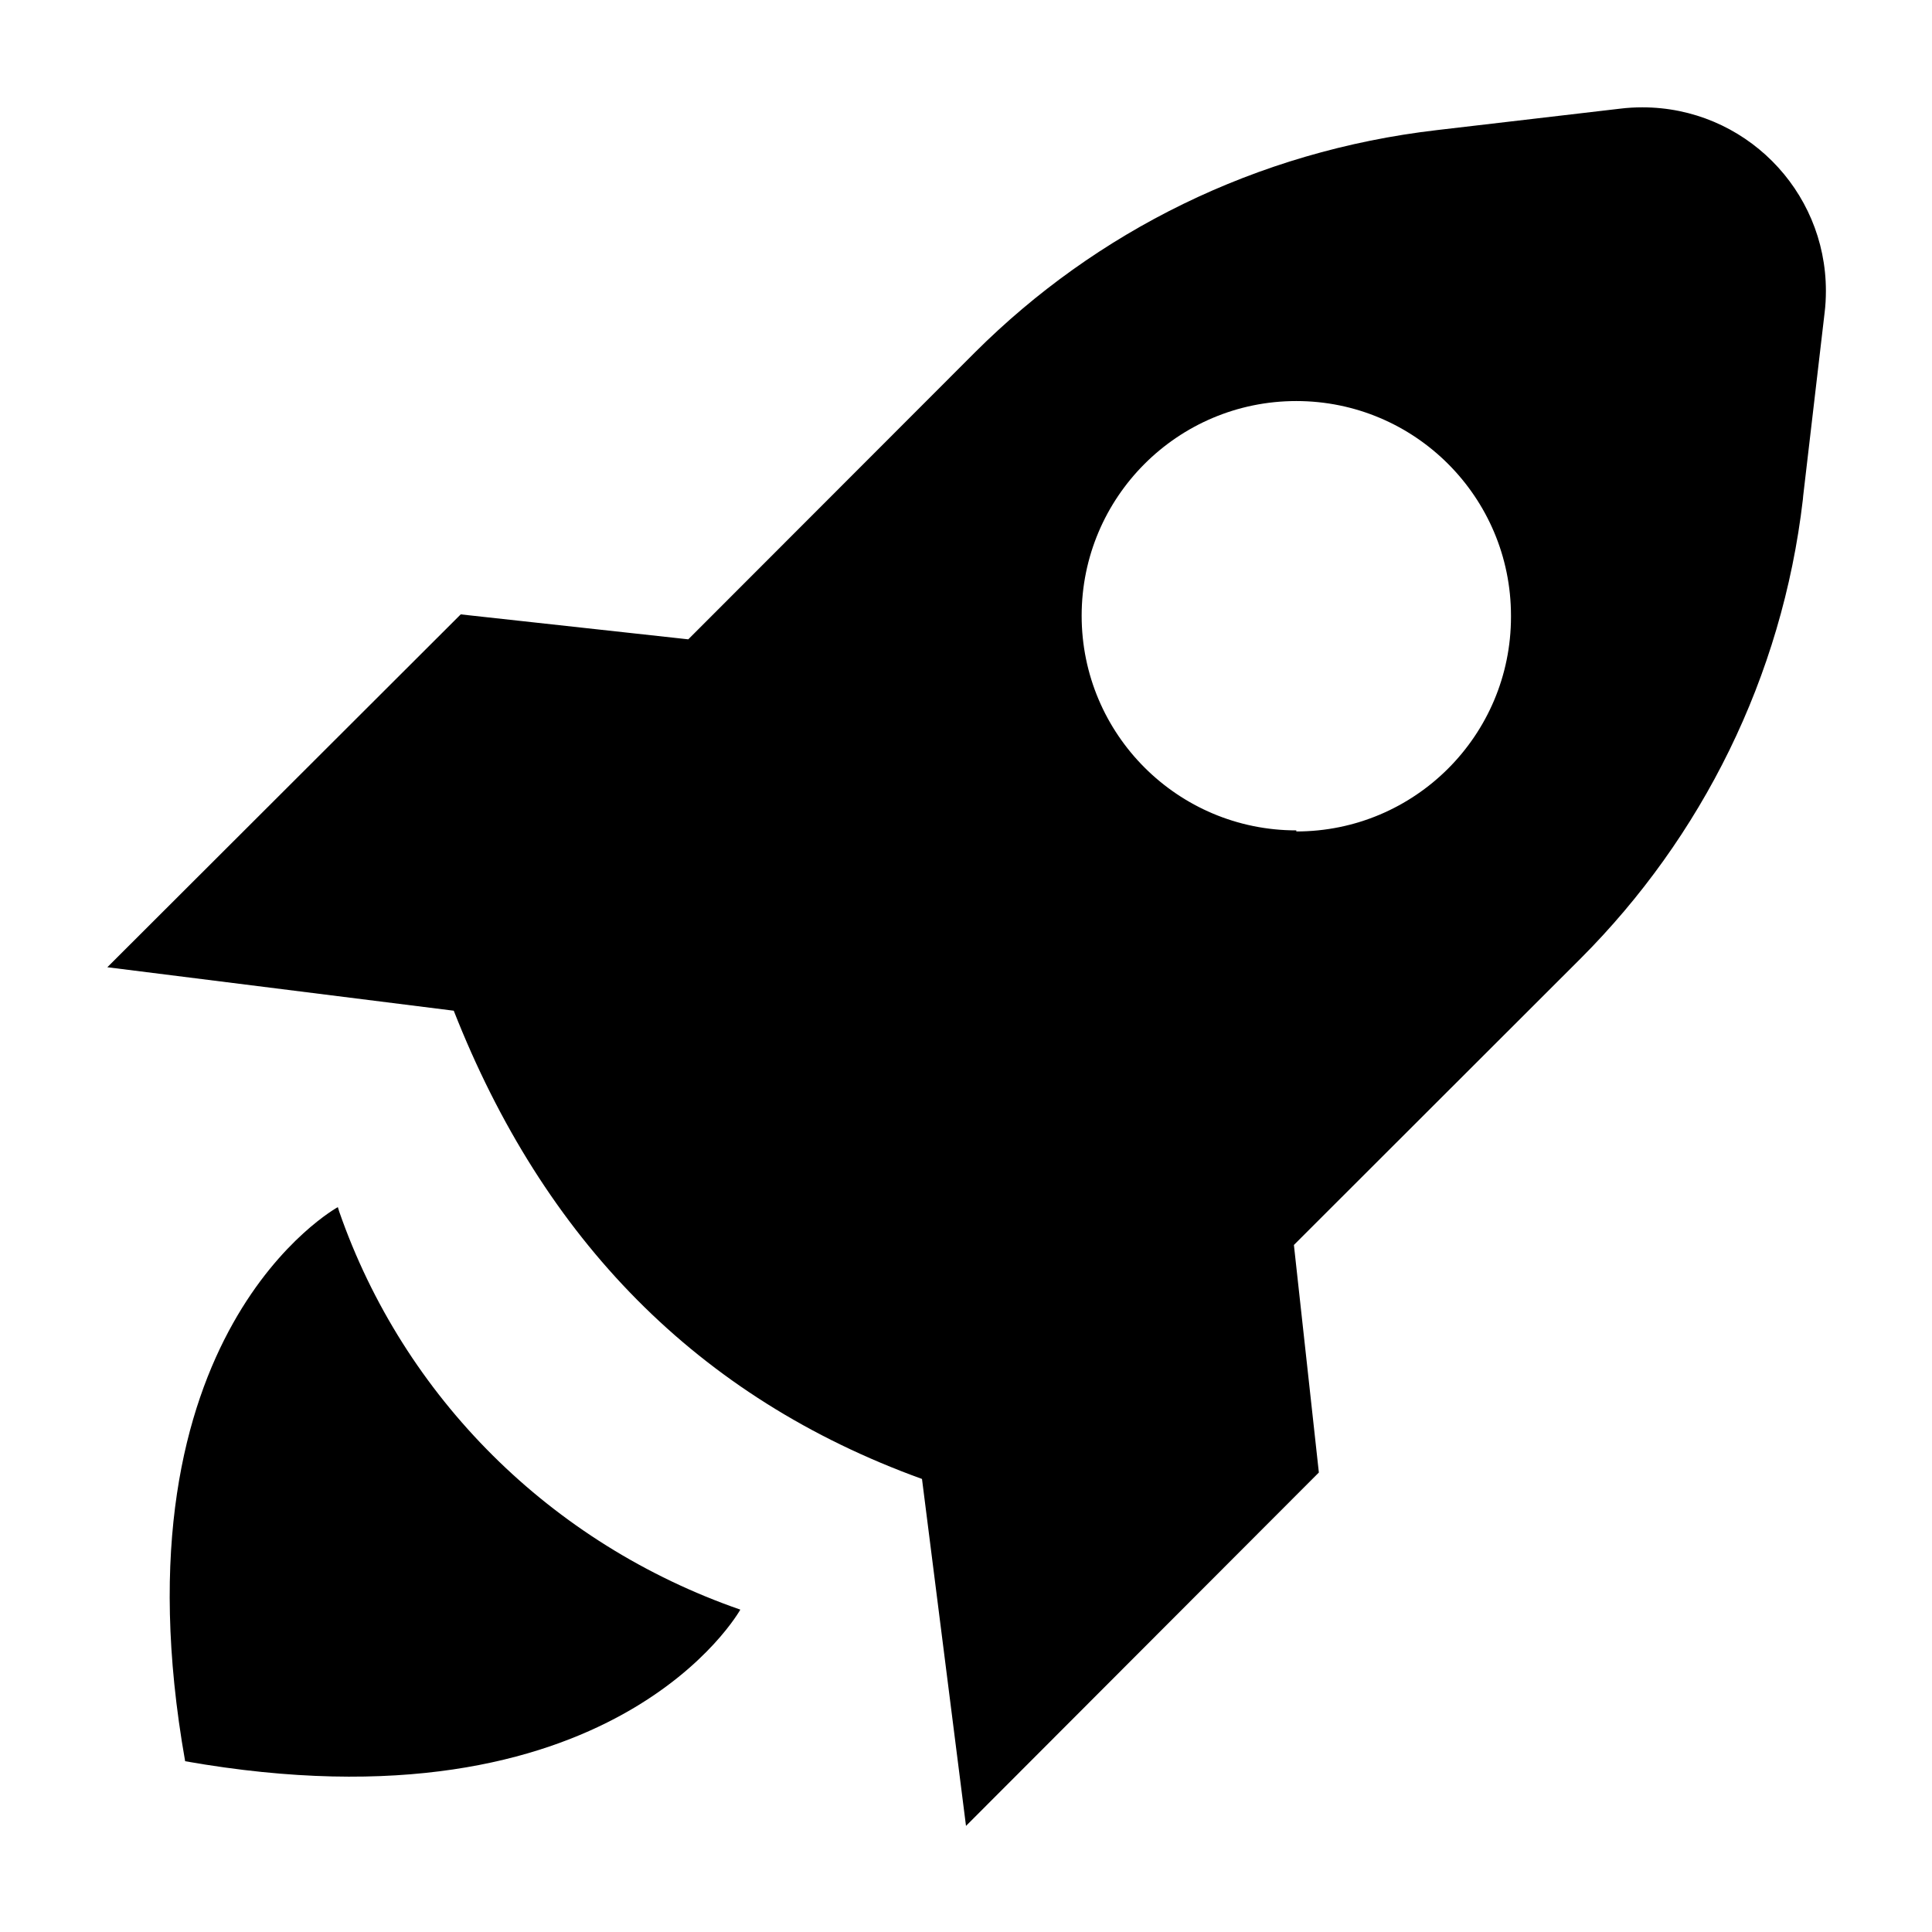 <svg width="36" height="36" viewBox="0 0 36 36" xmlns="http://www.w3.org/2000/svg">
<path d="M30.205 2.023L26.785 2.423C23.396 2.815 20.417 4.323 18.17 6.563L12.825 11.913L8.585 11.448L2 18.023L8.455 18.833C10.125 23.083 12.99 26.043 17.18 27.558L18 34.023L24.575 27.438L24.11 23.198L29.46 17.853C31.701 15.606 33.208 12.627 33.594 9.305L33.6 9.238L34 5.818C34.015 5.698 34.023 5.56 34.023 5.42C34.023 3.531 32.492 2 30.603 2C30.463 2 30.324 2.008 30.188 2.025L30.205 2.023ZM24.155 15.473C21.946 15.473 20.155 13.682 20.155 11.473C20.155 9.264 21.946 7.473 24.155 7.473C26.364 7.473 28.155 9.264 28.155 11.473C28.155 11.479 28.155 11.486 28.155 11.493C28.155 13.702 26.364 15.493 24.155 15.493V15.473Z" />
<path d="M13.795 29.993C10.258 28.766 7.522 26.03 6.321 22.577L6.295 22.493C6.295 22.493 2.035 24.823 3.45 32.818C11.445 34.228 13.795 29.993 13.795 29.993Z" />
</svg>
